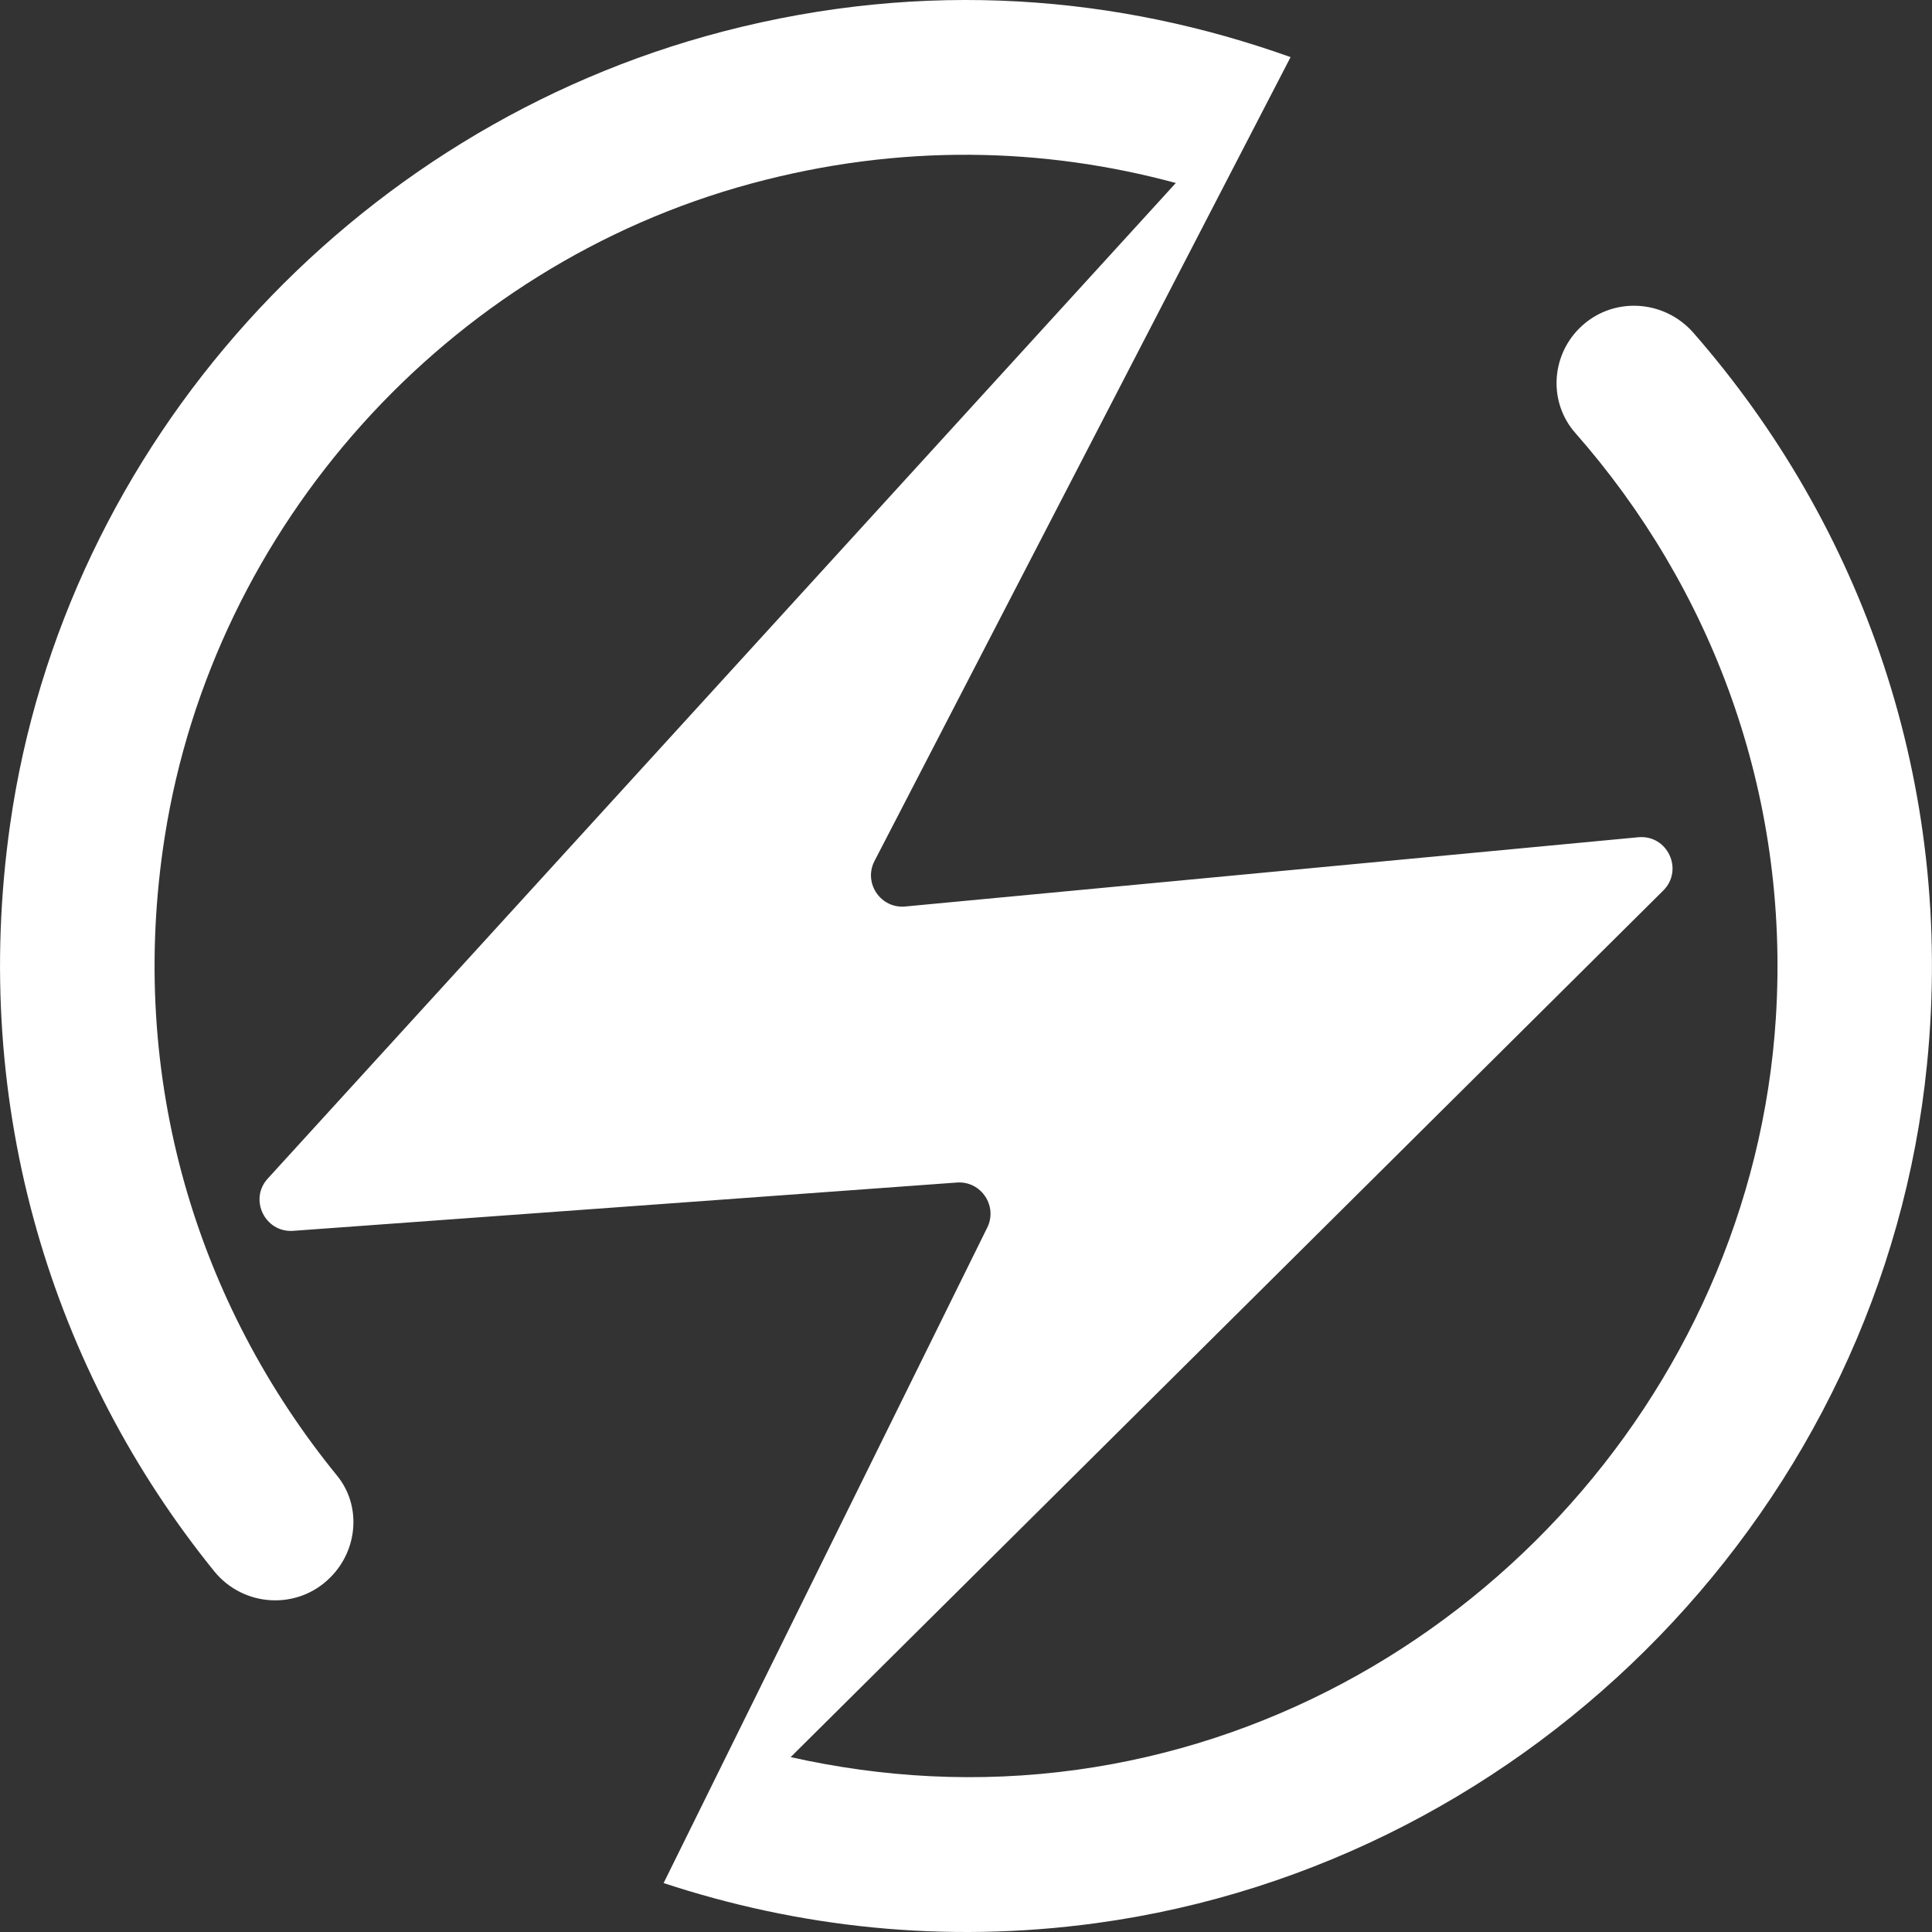 <?xml version="1.0" encoding="utf-8"?>
<!-- Generator: Adobe Illustrator 18.1.1, SVG Export Plug-In . SVG Version: 6.00 Build 0)  -->
<svg version="1.1" id="Layer_1" xmlns="http://www.w3.org/2000/svg" xmlns:xlink="http://www.w3.org/1999/xlink" x="0px" y="0px"
	 viewBox="0 0 25 25" style="enable-background:new 0 0 25 25;" xml:space="preserve">
<rect x="0" y="0" width="25" height="25" fill="#333333" stroke="none"/>
<path id="bolt-line.svg" style="fill:#FFFFFF;" d="M21.914,4.308c-0.386-0.442-1.063-0.474-1.478-0.059
	c-0.369,0.369-0.396,0.962-0.052,1.353c1.758,1.998,2.778,4.657,2.596,7.562c-0.308,4.918-4.158,9.059-9.039,9.736
	c-1.29,0.179-2.534,0.1-3.71-0.163l11.291-11.213c0.269-0.268,0.056-0.726-0.324-0.69l-9.484,0.896
	c-0.314,0.03-0.541-0.297-0.402-0.581L16.7,0.739c-2.222-0.794-4.716-1.015-7.342-0.332C4.546,1.659,0.832,5.744,0.131,10.668
	c-0.523,3.674,0.558,7.089,2.64,9.663c0.377,0.466,1.076,0.508,1.5,0.084l0.005-0.005c0.355-0.355,0.403-0.927,0.085-1.316
	c-1.792-2.198-2.724-5.119-2.229-8.268c0.633-4.028,3.651-7.385,7.586-8.45c1.935-0.524,3.798-0.468,5.497-0.008L3.467,15.248
	c-0.25,0.269-0.039,0.705,0.327,0.679l8.588-0.625c0.317-0.023,0.536,0.311,0.388,0.593l-3.466,7.02l-0.717,1.452l0,0L8.585,24.37
	l0.003-0.003c1.73,0.57,3.621,0.788,5.599,0.518c5.662-0.773,10.181-5.423,10.748-11.109C25.3,10.136,24.087,6.793,21.914,4.308z"/>
</svg>
